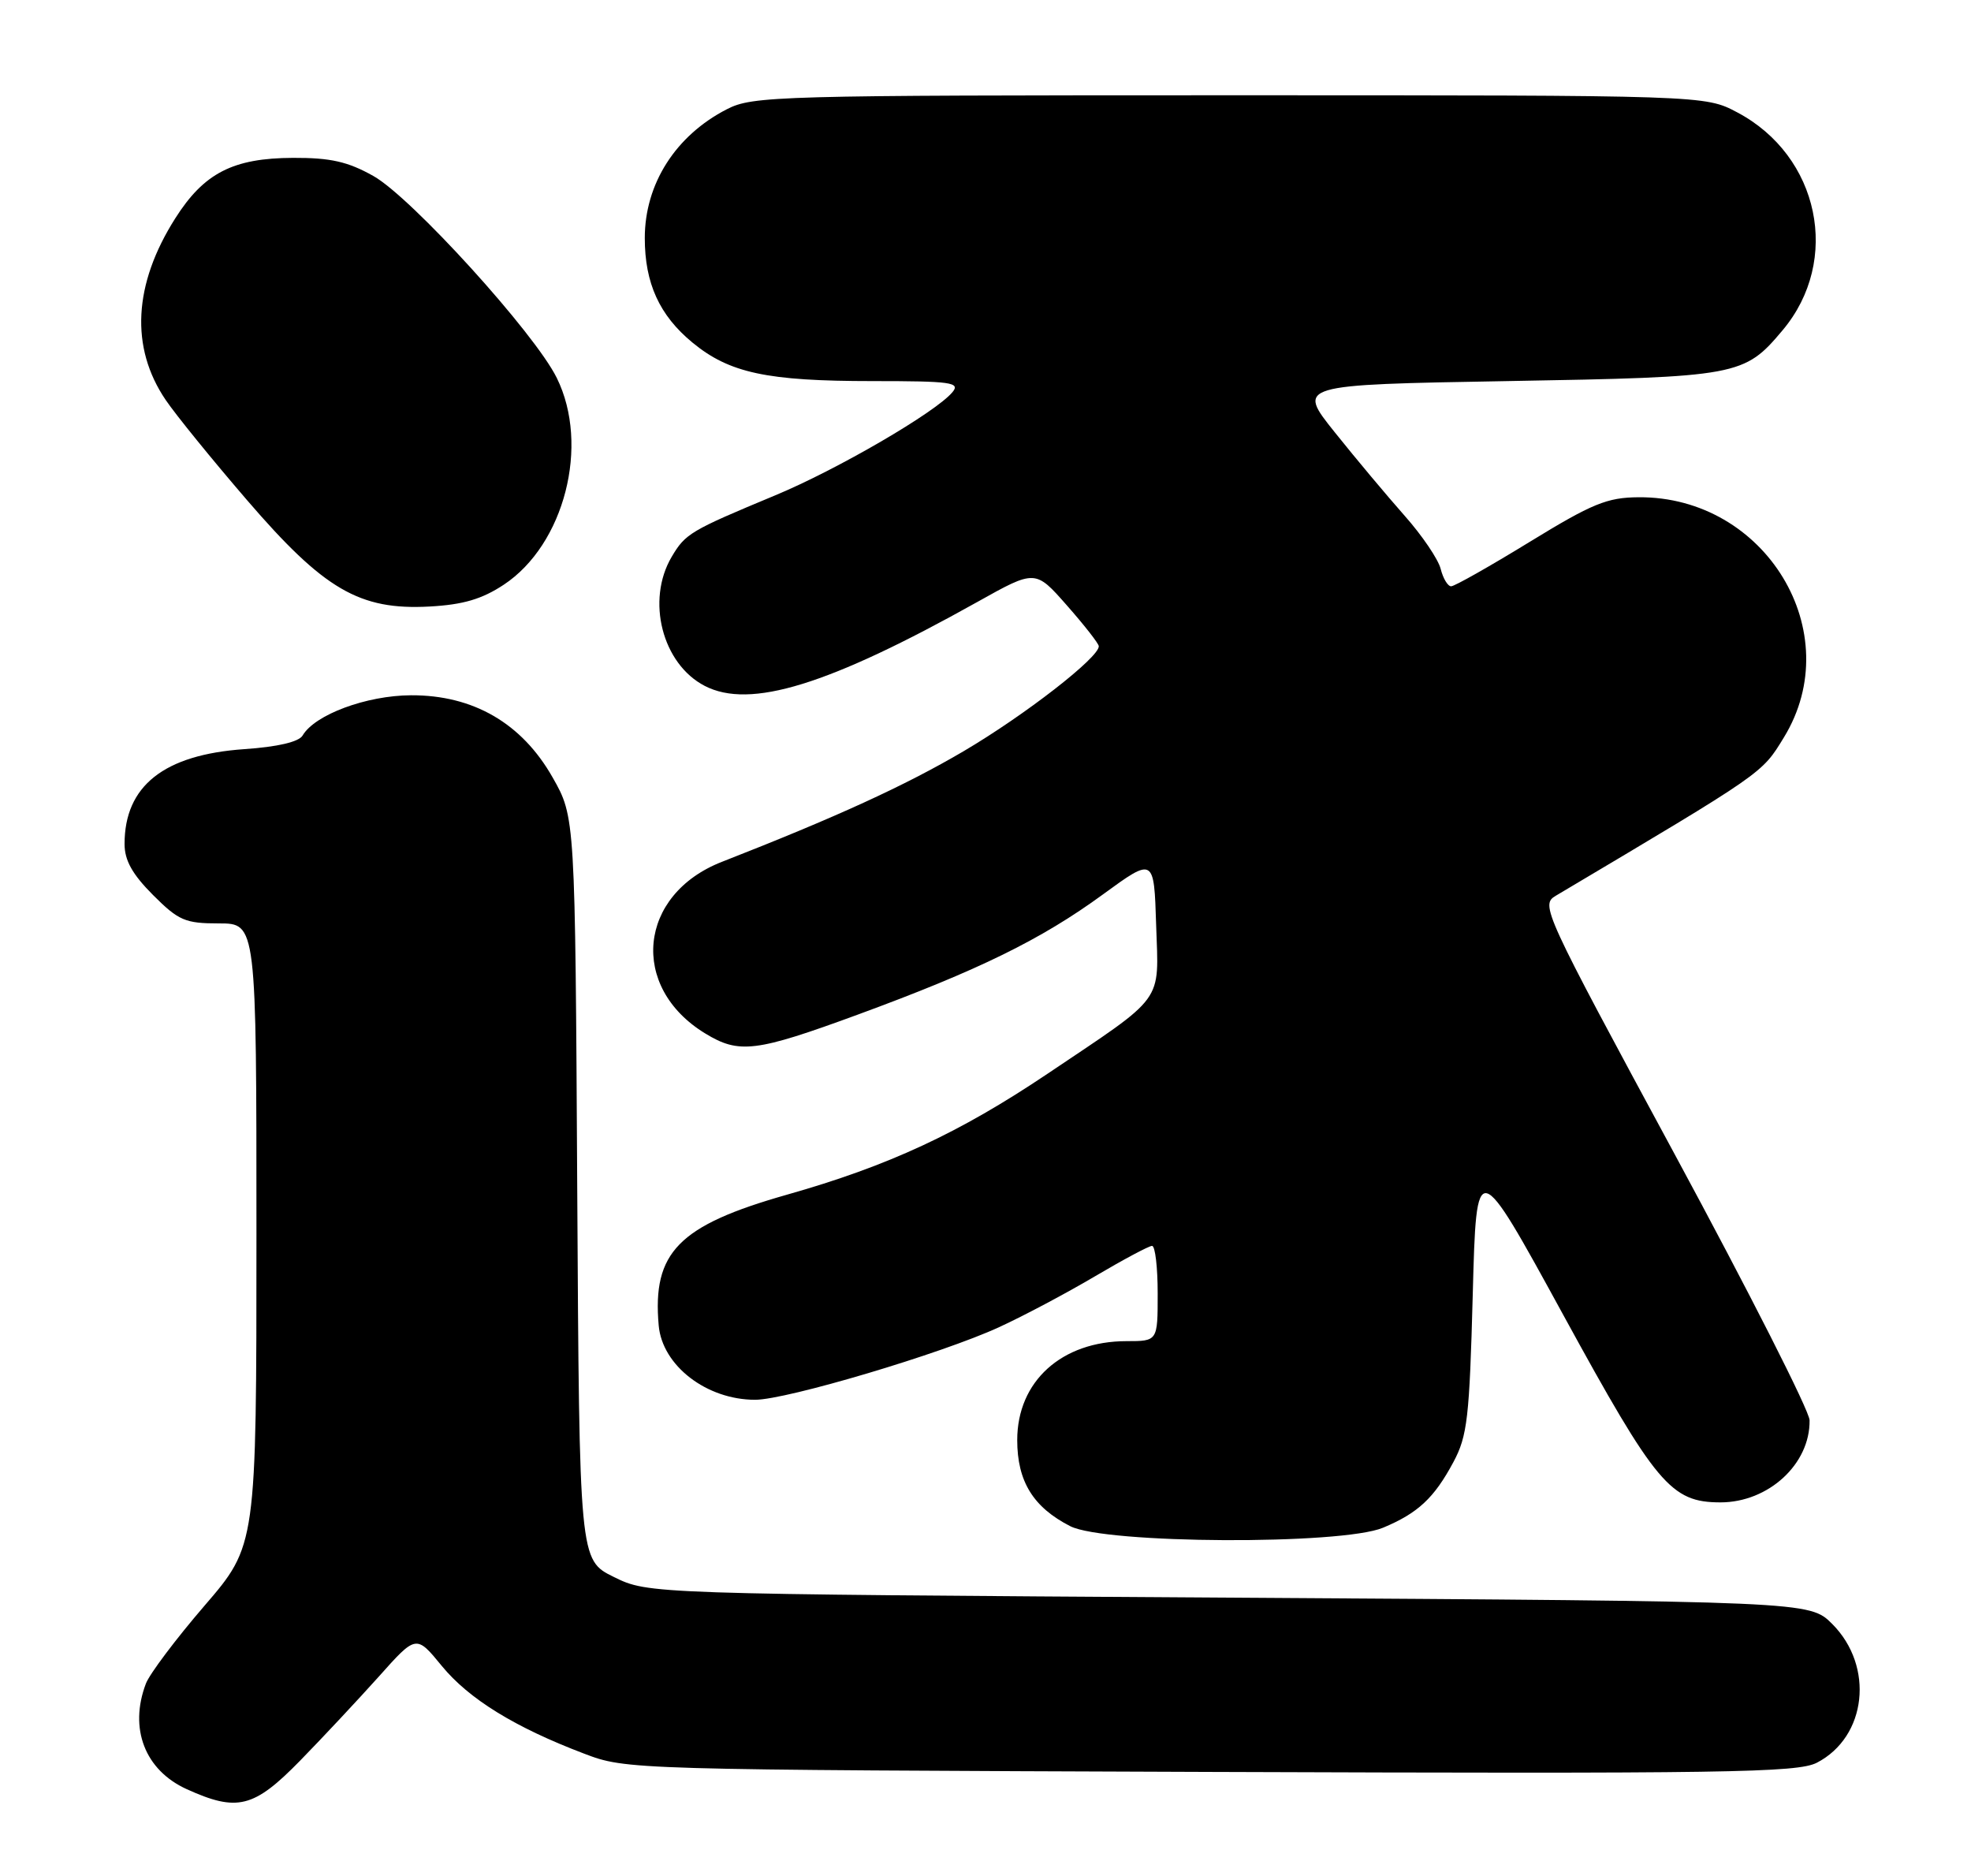 <?xml version="1.0" encoding="UTF-8" standalone="no"?>
<!DOCTYPE svg PUBLIC "-//W3C//DTD SVG 1.1//EN" "http://www.w3.org/Graphics/SVG/1.1/DTD/svg11.dtd" >
<svg xmlns="http://www.w3.org/2000/svg" xmlns:xlink="http://www.w3.org/1999/xlink" version="1.1" viewBox="0 0 269 256">
 <g >
 <path fill="currentColor"
d=" M 40.95 240.25 C 44.04 237.09 48.87 231.92 51.69 228.78 C 56.80 223.05 56.80 223.05 60.29 227.31 C 63.99 231.82 70.25 235.69 79.71 239.28 C 85.48 241.48 85.82 241.49 165.23 241.78 C 235.70 242.03 245.32 241.89 247.97 240.52 C 254.77 237.00 255.84 227.38 250.06 221.59 C 246.96 218.50 246.96 218.50 167.73 218.00 C 88.50 217.50 88.50 217.50 83.78 215.18 C 79.07 212.86 79.07 212.86 78.78 162.18 C 78.50 111.50 78.50 111.50 75.42 106.08 C 71.23 98.69 64.58 94.83 56.09 94.87 C 50.01 94.90 42.97 97.51 41.30 100.36 C 40.79 101.23 37.90 101.91 33.35 102.22 C 22.37 102.98 17.00 107.24 17.00 115.16 C 17.00 117.40 18.06 119.29 20.88 122.12 C 24.38 125.62 25.27 126.00 29.88 126.00 C 35.00 126.00 35.00 126.00 35.00 168.44 C 35.00 210.87 35.00 210.87 27.91 219.10 C 24.01 223.63 20.41 228.41 19.91 229.73 C 17.58 235.86 19.78 241.54 25.48 244.13 C 32.38 247.26 34.64 246.70 40.95 240.25 Z  M 188.75 208.46 C 193.52 206.47 195.73 204.41 198.36 199.50 C 200.27 195.94 200.55 193.44 201.00 176.62 C 201.50 157.75 201.50 157.75 213.38 179.47 C 226.04 202.61 228.04 204.99 234.80 205.00 C 241.36 205.00 247.05 199.77 246.97 193.80 C 246.96 192.53 238.67 176.20 228.56 157.50 C 210.56 124.21 210.23 123.47 212.34 122.22 C 240.94 105.23 240.41 105.60 243.47 100.61 C 252.23 86.30 240.97 67.72 223.63 67.85 C 219.33 67.88 217.31 68.71 208.77 73.94 C 203.34 77.27 198.51 80.00 198.05 80.00 C 197.59 80.00 196.95 78.93 196.62 77.62 C 196.29 76.31 194.08 73.05 191.70 70.37 C 189.33 67.69 185.04 62.58 182.18 59.00 C 176.97 52.50 176.97 52.50 205.74 52.00 C 237.27 51.45 238.04 51.31 243.29 45.06 C 251.30 35.54 248.32 21.26 237.09 15.33 C 232.69 13.00 232.69 13.00 167.80 13.00 C 105.99 13.00 102.74 13.09 99.21 14.90 C 92.21 18.49 88.00 25.09 88.00 32.48 C 88.00 38.65 90.00 43.03 94.50 46.74 C 99.55 50.90 104.67 52.00 119.07 52.00 C 129.82 52.00 131.10 52.18 129.99 53.51 C 127.73 56.24 114.27 64.07 105.80 67.59 C 94.22 72.41 93.55 72.80 91.67 75.98 C 88.16 81.92 90.38 90.59 96.18 93.59 C 102.37 96.79 113.04 93.51 133.40 82.13 C 141.30 77.71 141.30 77.71 145.61 82.61 C 147.98 85.30 149.94 87.80 149.96 88.17 C 150.05 89.68 139.89 97.57 131.50 102.51 C 123.48 107.22 114.10 111.51 98.52 117.60 C 87.09 122.07 85.86 134.68 96.24 141.01 C 100.88 143.84 103.13 143.56 117.08 138.44 C 133.53 132.40 142.08 128.21 150.52 122.05 C 157.50 116.96 157.50 116.96 157.79 126.23 C 158.14 137.02 159.15 135.64 142.94 146.53 C 130.92 154.60 121.26 159.09 107.39 163.02 C 92.60 167.22 89.01 170.88 89.90 180.87 C 90.39 186.35 96.44 191.00 103.06 191.00 C 107.34 191.00 128.55 184.69 136.36 181.09 C 139.74 179.54 145.64 176.40 149.48 174.13 C 153.33 171.86 156.81 170.00 157.23 170.00 C 157.66 170.00 158.00 172.93 158.00 176.50 C 158.00 183.00 158.00 183.00 153.75 183.00 C 144.89 183.00 138.83 188.49 138.83 196.50 C 138.83 202.13 141.01 205.67 146.07 208.25 C 150.82 210.67 183.07 210.83 188.75 208.46 Z  M 68.76 79.78 C 77.04 74.30 80.52 60.73 75.99 51.57 C 72.99 45.46 56.11 26.89 50.95 24.01 C 47.46 22.05 45.10 21.52 40.00 21.54 C 31.80 21.57 27.84 23.61 23.92 29.79 C 18.20 38.80 17.75 47.41 22.61 54.57 C 23.99 56.61 28.99 62.76 33.72 68.25 C 44.23 80.46 49.07 83.28 58.63 82.76 C 63.21 82.51 65.78 81.75 68.76 79.78 Z "/>
</g>
</svg>